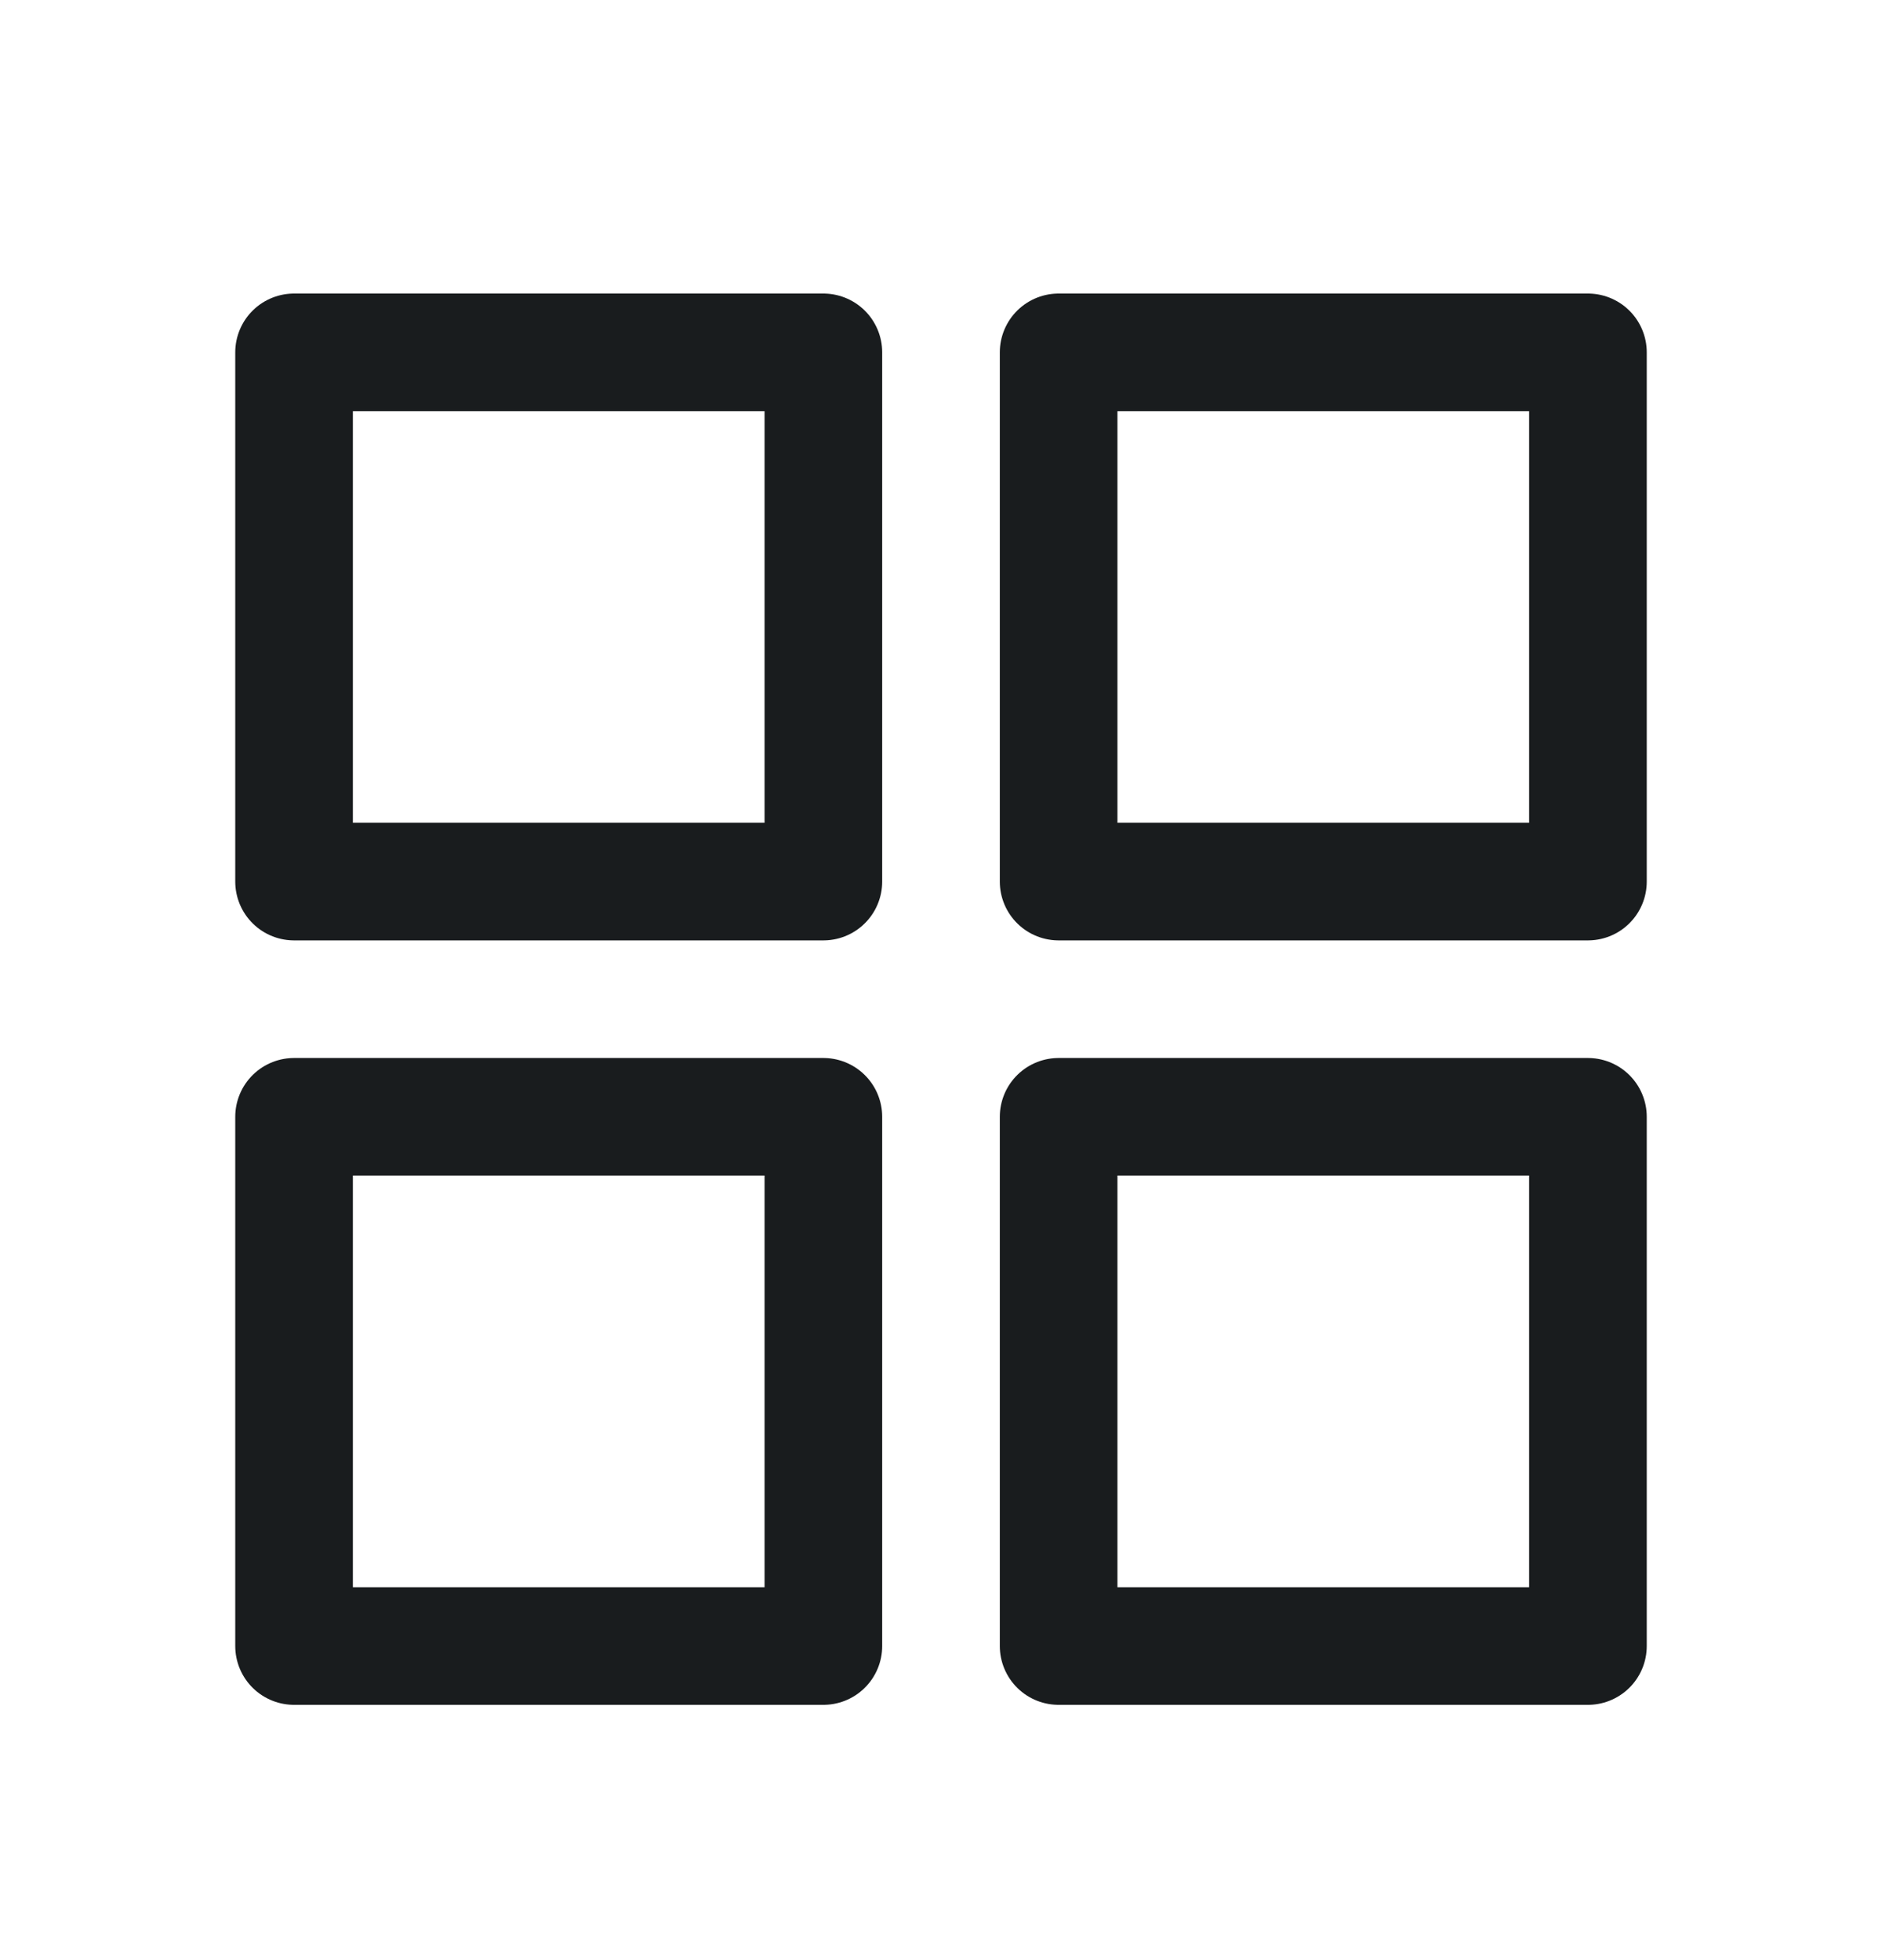 <svg width="24" height="25" viewBox="0 0 24 25" fill="none" xmlns="http://www.w3.org/2000/svg">
<path d="M3.75 4.494H10.5V11.244H3.75V4.494Z" stroke="#191C1E" stroke-width="1.5" stroke-linejoin="round"/>
<path d="M13.5 4.494H20.25V11.244H13.5V4.494Z" stroke="#191C1E" stroke-width="1.5" stroke-linejoin="round"/>
<path d="M3.75 14.244H10.5V20.994H3.75V14.244Z" stroke="#191C1E" stroke-width="1.5" stroke-linejoin="round"/>
<path d="M13.5 14.244H20.25V20.994H13.5V14.244Z" stroke="#191C1E" stroke-width="1.5" stroke-linejoin="round"/>
</svg>
